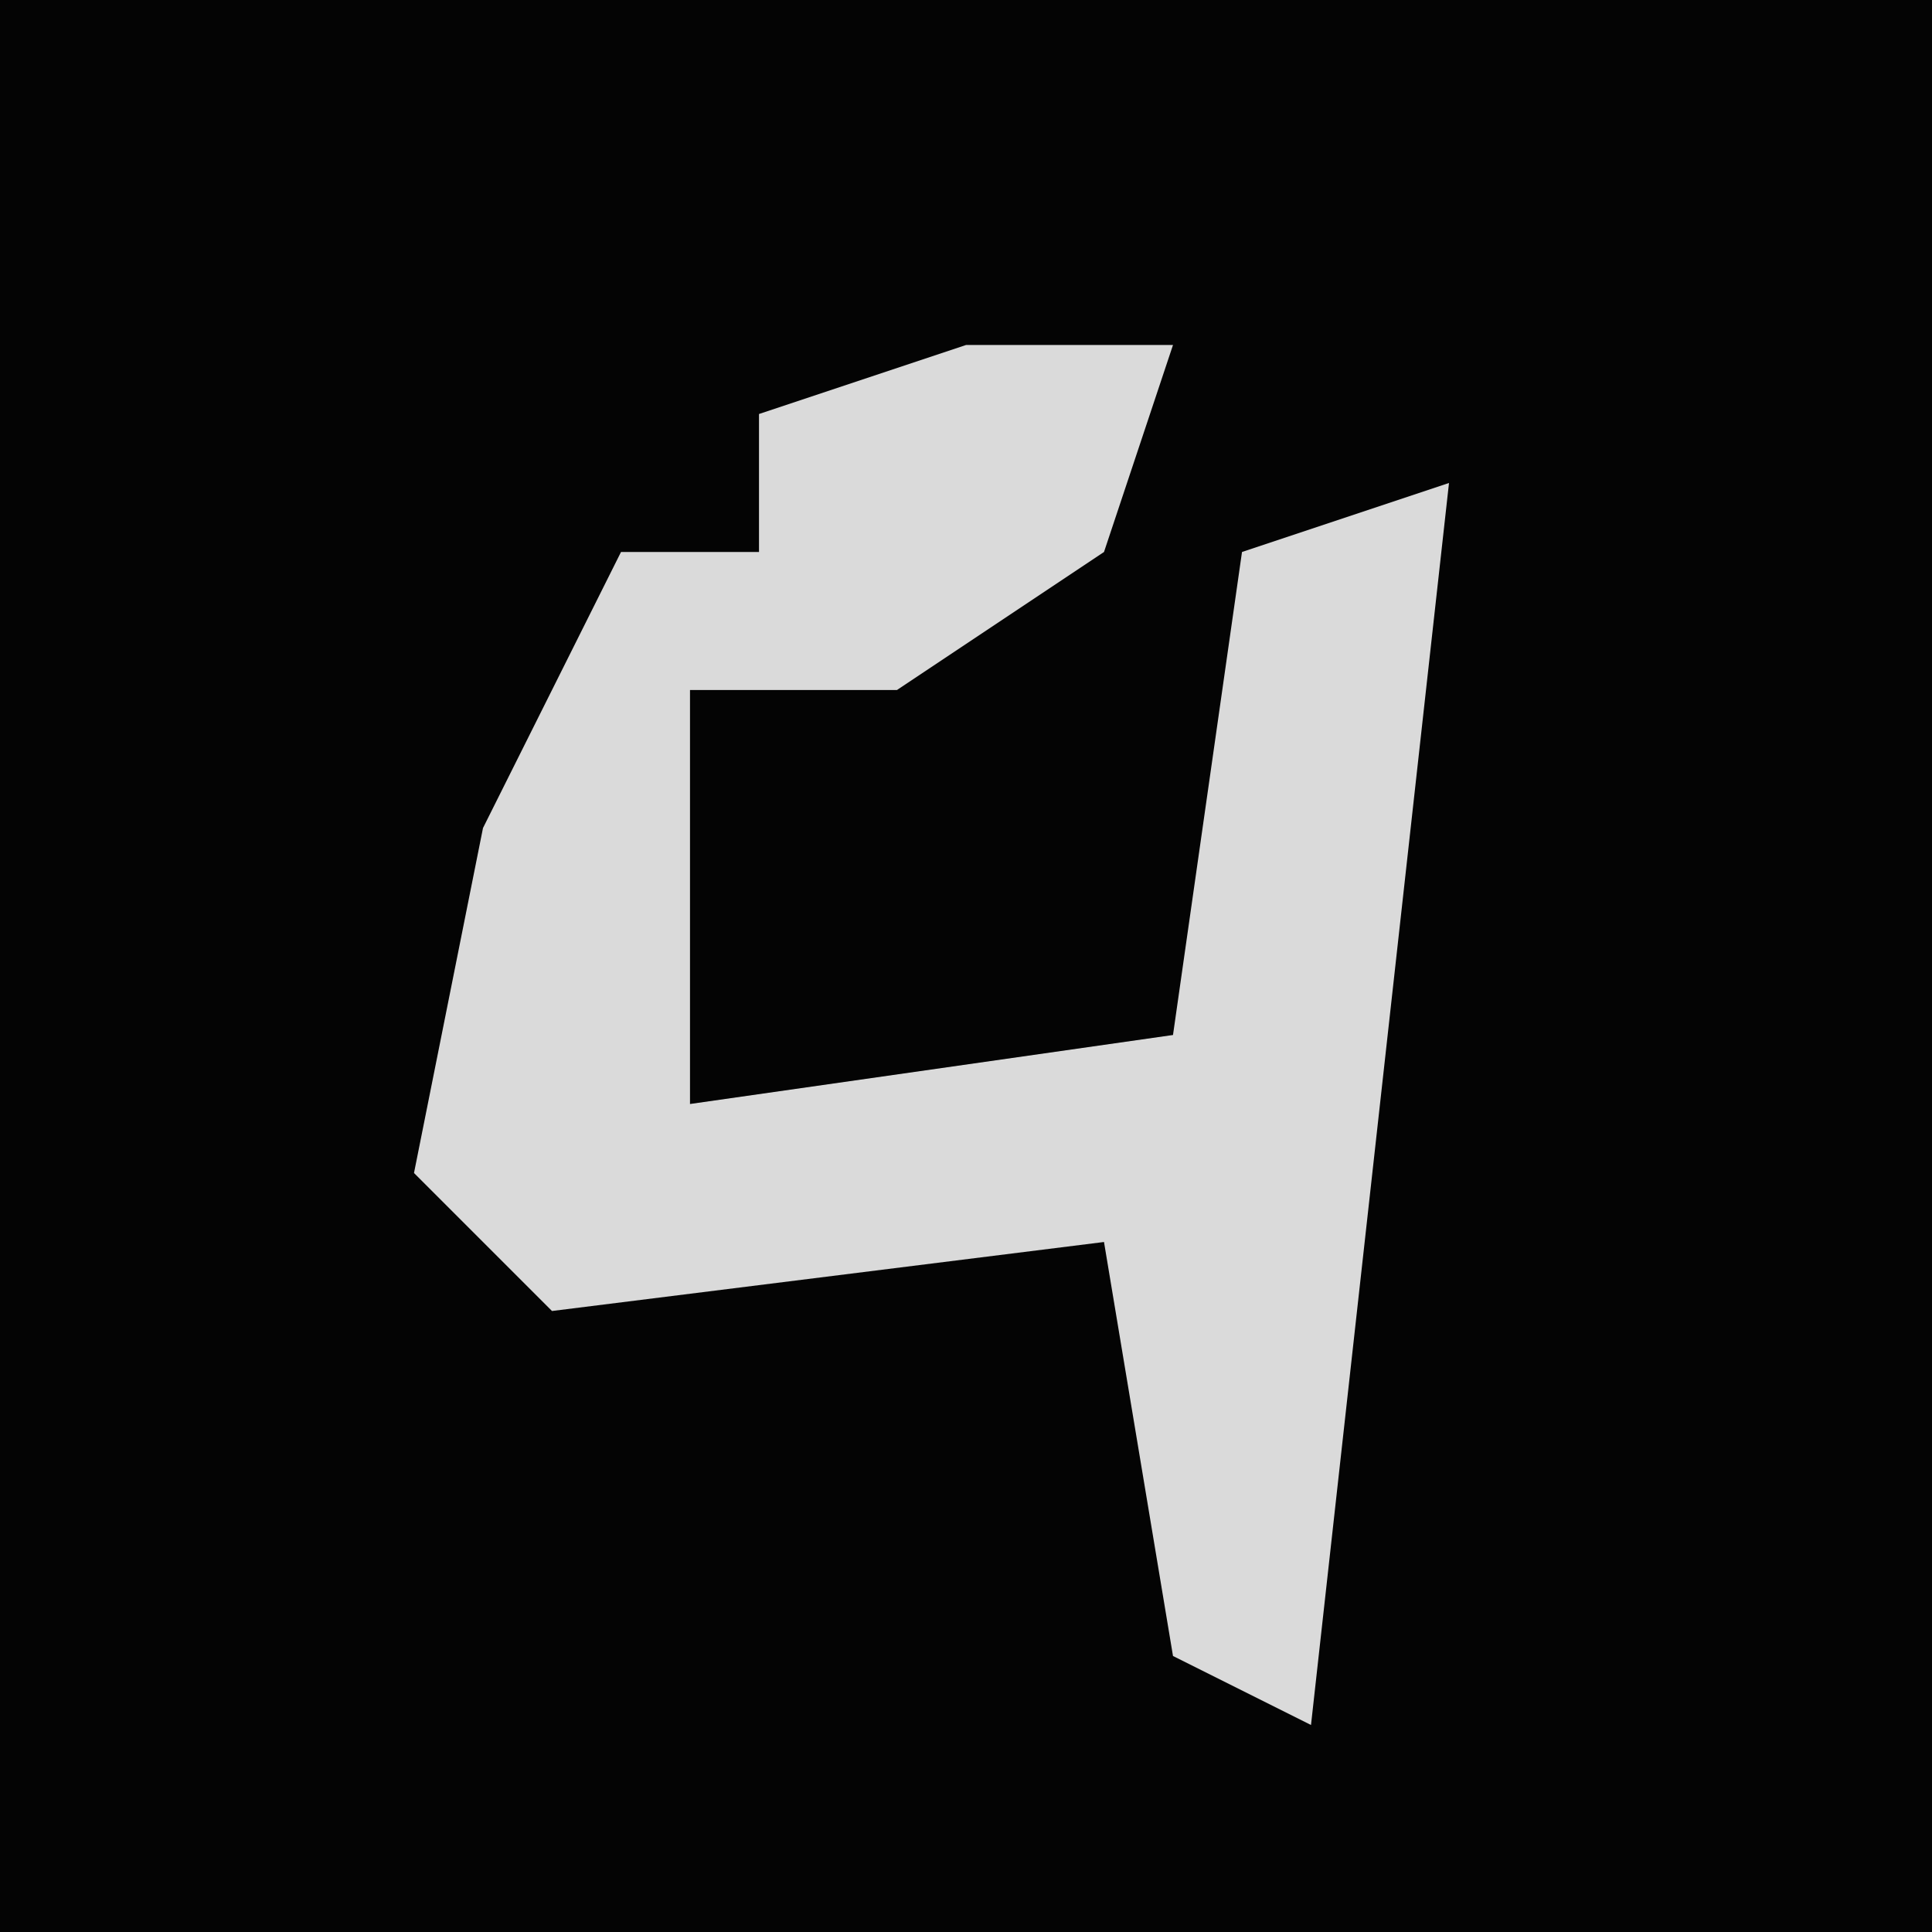 <?xml version="1.0" encoding="UTF-8"?>
<svg version="1.1" xmlns="http://www.w3.org/2000/svg" width="28" height="28">
<path d="M0,0 L28,0 L28,28 L0,28 Z " fill="#040404" transform="translate(0,0)"/>
<path d="M0,0 L3,0 L2,3 L-1,5 L-4,5 L-4,11 L3,10 L4,3 L7,2 L5,20 L3,19 L2,13 L-6,14 L-8,12 L-7,7 L-5,3 L-3,3 L-3,1 Z " fill="#DADADA" transform="translate(14,5)"/>
</svg>
